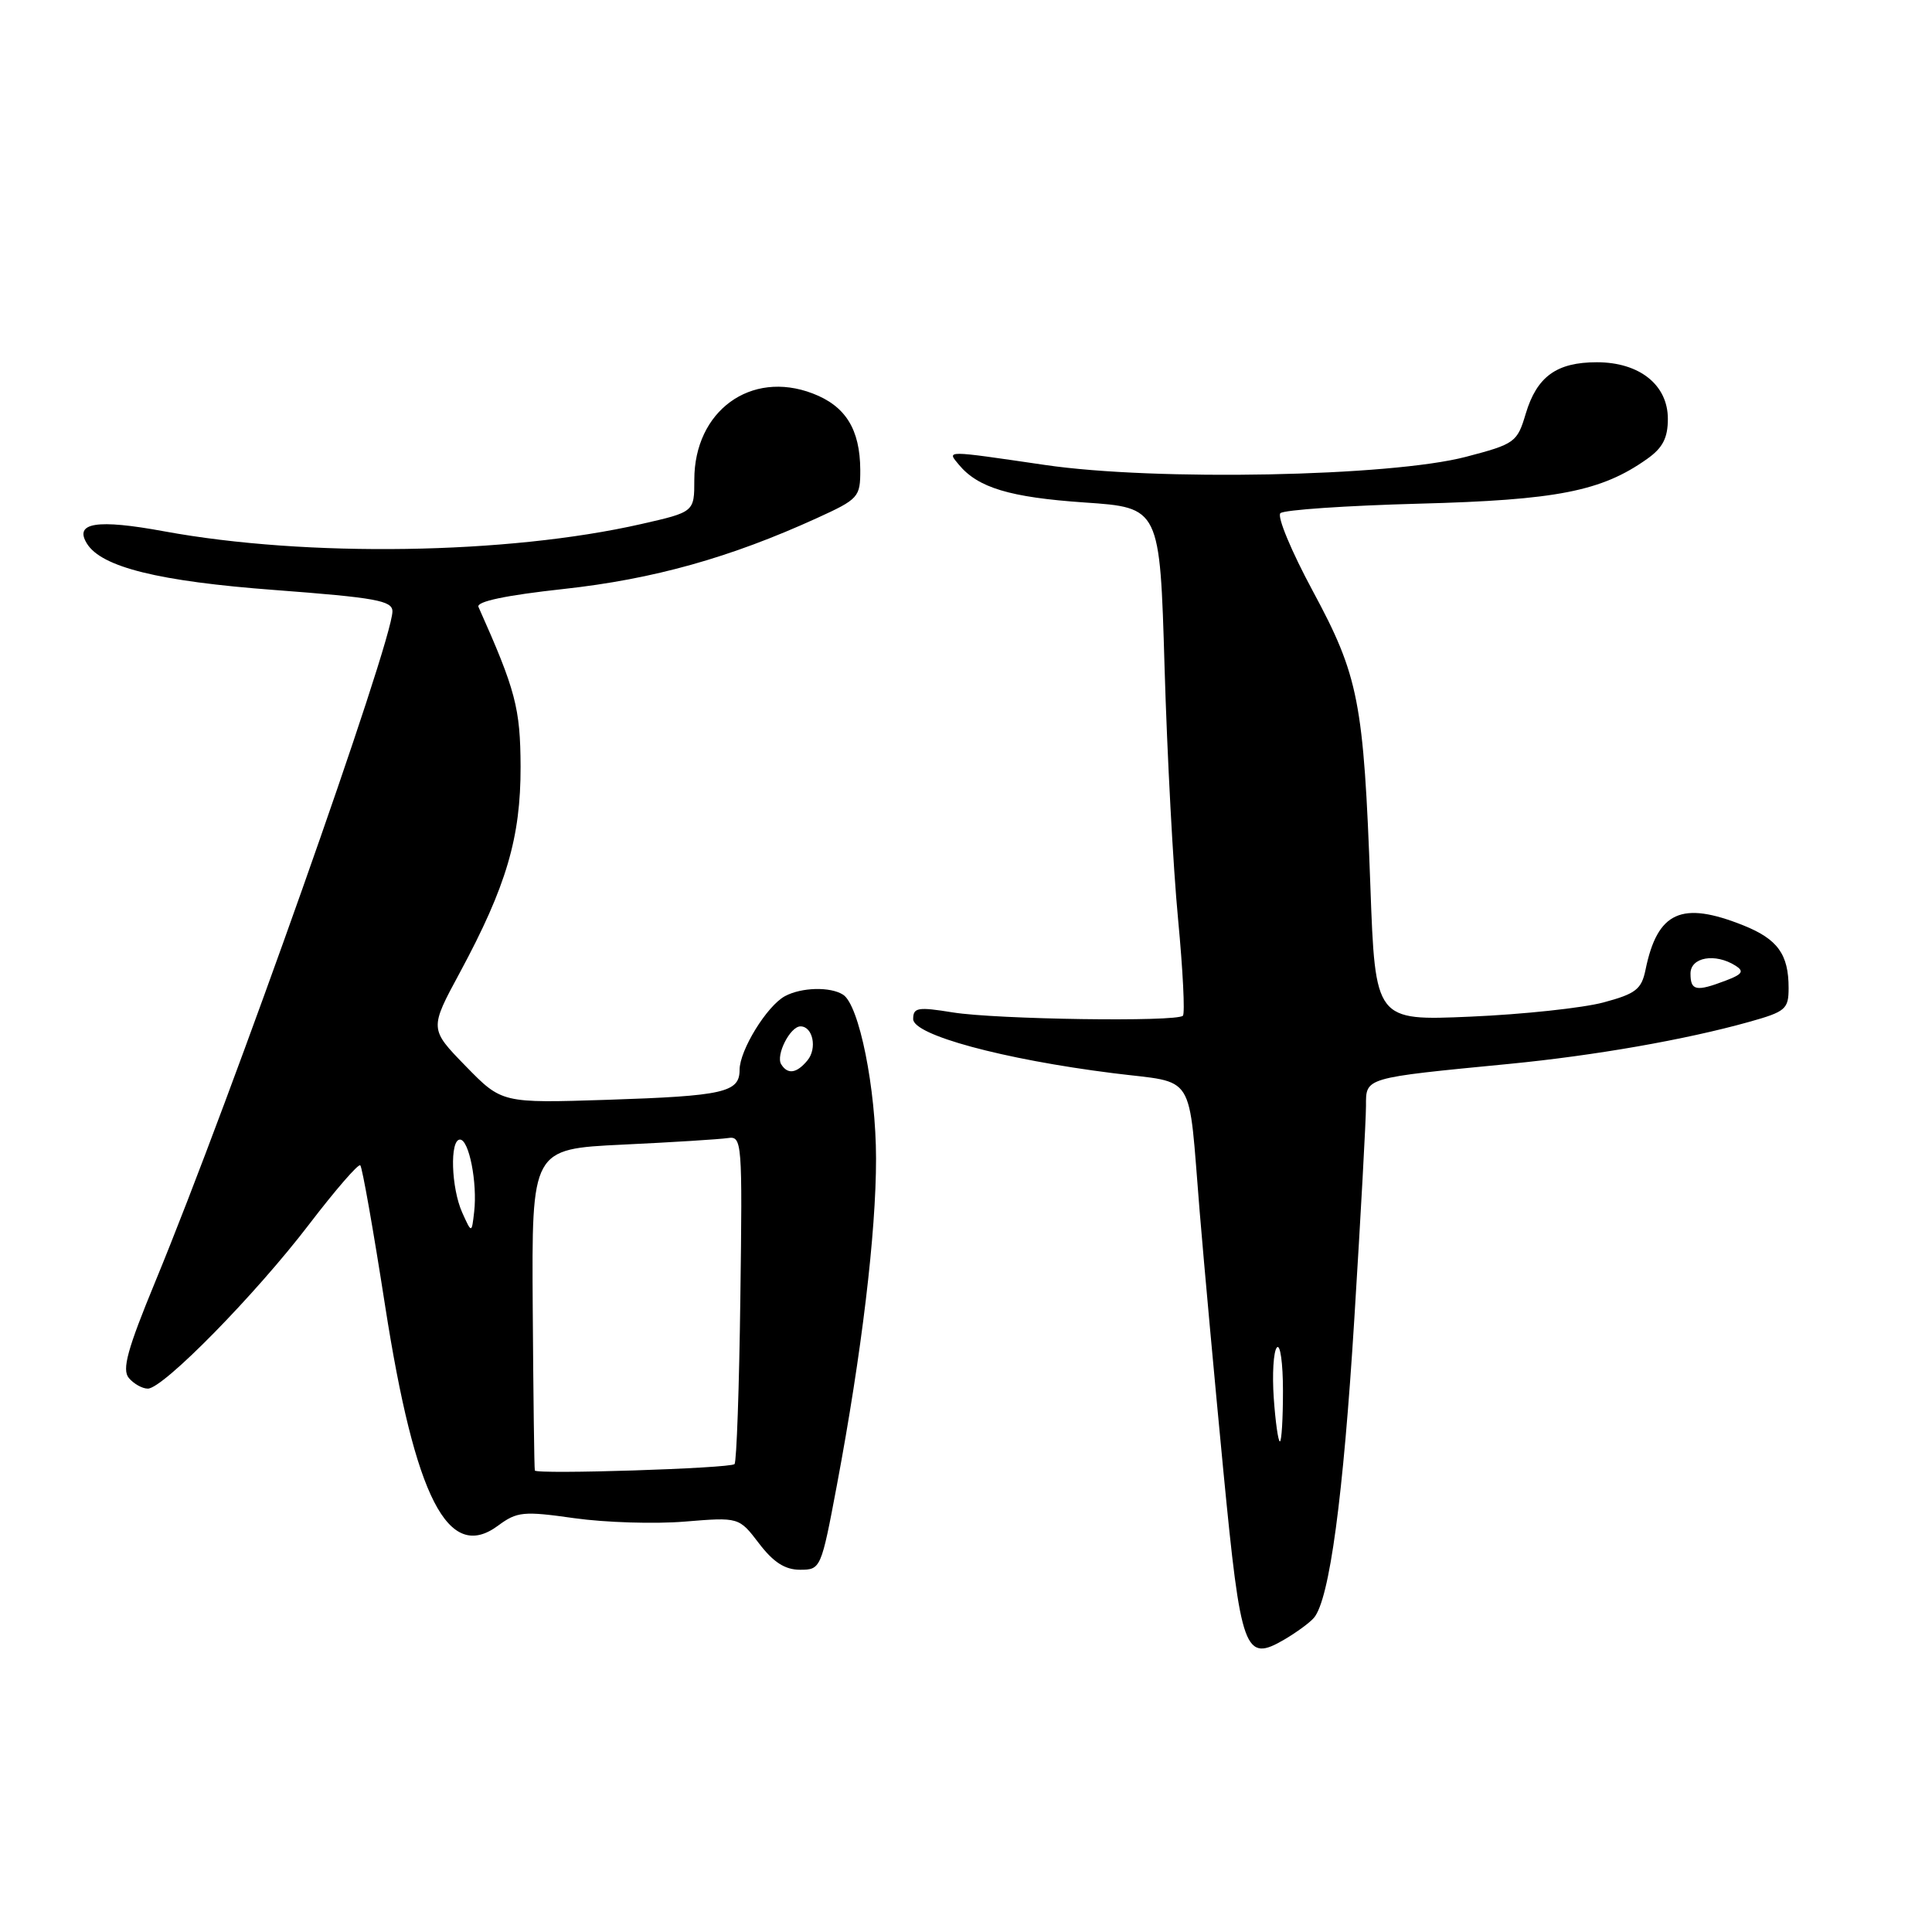 <?xml version="1.0" encoding="UTF-8" standalone="no"?>
<!DOCTYPE svg PUBLIC "-//W3C//DTD SVG 1.1//EN" "http://www.w3.org/Graphics/SVG/1.1/DTD/svg11.dtd" >
<svg xmlns="http://www.w3.org/2000/svg" xmlns:xlink="http://www.w3.org/1999/xlink" version="1.1" viewBox="0 0 256 256">
 <g >
 <path fill="currentColor"
d=" M 174.11 214.36 C 176.17 211.90 177.99 198.41 179.46 174.67 C 180.31 161.02 181.00 148.36 181.00 146.54 C 181.00 142.75 180.65 142.85 200.00 140.97 C 211.29 139.87 223.32 137.77 231.75 135.41 C 236.61 134.05 237.00 133.72 237.00 130.91 C 237.00 126.45 235.55 124.44 231.01 122.62 C 222.81 119.34 219.62 120.79 218.04 128.50 C 217.51 131.09 216.75 131.68 212.46 132.83 C 209.73 133.56 201.81 134.41 194.86 134.71 C 182.23 135.26 182.23 135.26 181.58 117.38 C 180.69 92.93 180.04 89.61 173.94 78.29 C 171.12 73.06 169.19 68.43 169.66 68.00 C 170.12 67.56 178.38 67.00 188.00 66.74 C 206.28 66.26 212.21 65.10 218.25 60.81 C 220.32 59.35 221.00 58.03 221.00 55.50 C 221.00 51.00 217.24 48.00 211.59 48.00 C 206.26 48.00 203.65 49.89 202.17 54.81 C 201.04 58.61 200.74 58.83 194.25 60.53 C 184.26 63.15 153.10 63.76 138.47 61.61 C 125.06 59.65 125.46 59.65 127.05 61.57 C 129.59 64.63 133.81 65.90 143.69 66.58 C 153.69 67.26 153.69 67.26 154.31 88.38 C 154.65 100.00 155.45 115.03 156.10 121.78 C 156.74 128.54 157.03 134.30 156.74 134.59 C 155.90 135.43 132.04 135.08 126.25 134.15 C 121.62 133.40 121.00 133.50 121.00 135.03 C 121.00 137.14 132.87 140.36 147.48 142.20 C 158.62 143.61 157.41 141.68 158.96 160.50 C 159.55 167.65 160.97 183.18 162.11 195.00 C 164.43 218.97 164.92 220.33 170.23 217.22 C 171.84 216.27 173.58 214.99 174.11 214.36 Z  M 110.90 196.75 C 114.18 179.28 116.09 163.35 116.08 153.50 C 116.07 144.22 113.84 133.15 111.71 131.80 C 110.02 130.72 106.21 130.82 104.02 131.99 C 101.63 133.27 98.00 139.16 98.00 141.76 C 98.00 144.75 95.91 145.22 80.50 145.73 C 66.50 146.18 66.50 146.18 61.70 141.26 C 56.90 136.33 56.90 136.33 60.95 128.84 C 67.10 117.43 69.00 110.97 68.98 101.59 C 68.95 93.83 68.33 91.46 63.40 80.42 C 63.08 79.71 67.01 78.88 74.71 78.04 C 86.59 76.74 96.76 73.89 108.25 68.65 C 113.77 66.13 114.00 65.88 113.99 62.26 C 113.96 56.88 112.04 53.79 107.67 52.13 C 99.47 49.00 92.00 54.46 92.00 63.57 C 92.00 67.84 92.00 67.84 84.96 69.44 C 67.26 73.47 40.65 73.87 21.79 70.41 C 12.83 68.76 9.79 69.24 11.52 72.03 C 13.45 75.15 21.03 77.03 36.41 78.18 C 49.78 79.19 52.00 79.59 52.00 81.01 C 52.00 85.06 30.67 145.35 20.57 169.84 C 16.88 178.79 16.14 181.47 17.07 182.59 C 17.72 183.36 18.85 184.00 19.59 184.00 C 21.62 184.00 33.83 171.56 40.96 162.23 C 44.44 157.68 47.49 154.16 47.74 154.41 C 48.00 154.66 49.48 163.04 51.03 173.03 C 55.01 198.55 59.38 207.06 65.99 202.16 C 68.52 200.29 69.35 200.21 76.12 201.17 C 80.18 201.74 86.75 201.95 90.71 201.62 C 97.92 201.03 97.92 201.03 100.58 204.52 C 102.49 207.02 104.02 208.00 106.01 208.00 C 108.75 208.00 108.81 207.87 110.90 196.75 Z  M 168.78 185.25 C 168.56 182.09 168.74 179.07 169.19 178.55 C 169.64 178.03 170.00 180.62 170.00 184.30 C 170.00 187.99 169.82 191.00 169.59 191.00 C 169.37 191.00 169.00 188.41 168.78 185.25 Z  M 224.00 129.00 C 224.00 126.83 227.27 126.25 229.97 127.96 C 231.14 128.70 230.88 129.10 228.65 129.94 C 224.74 131.43 224.00 131.28 224.00 129.00 Z  M 70.87 194.85 C 70.79 194.66 70.67 184.99 70.59 173.38 C 70.45 152.25 70.45 152.25 82.48 151.67 C 89.09 151.36 95.37 150.96 96.44 150.80 C 98.33 150.51 98.38 151.19 98.10 172.00 C 97.95 183.82 97.60 193.72 97.33 194.00 C 96.77 194.57 71.07 195.39 70.87 194.85 Z  M 61.25 160.68 C 59.78 157.41 59.58 151.00 60.95 151.00 C 62.15 151.00 63.27 156.73 62.83 160.57 C 62.50 163.45 62.50 163.45 61.25 160.68 Z  M 103.51 141.02 C 102.77 139.81 104.70 136.00 106.07 136.00 C 107.71 136.00 108.31 138.92 106.99 140.51 C 105.56 142.24 104.37 142.41 103.51 141.02 Z "/>
</g>
</svg>